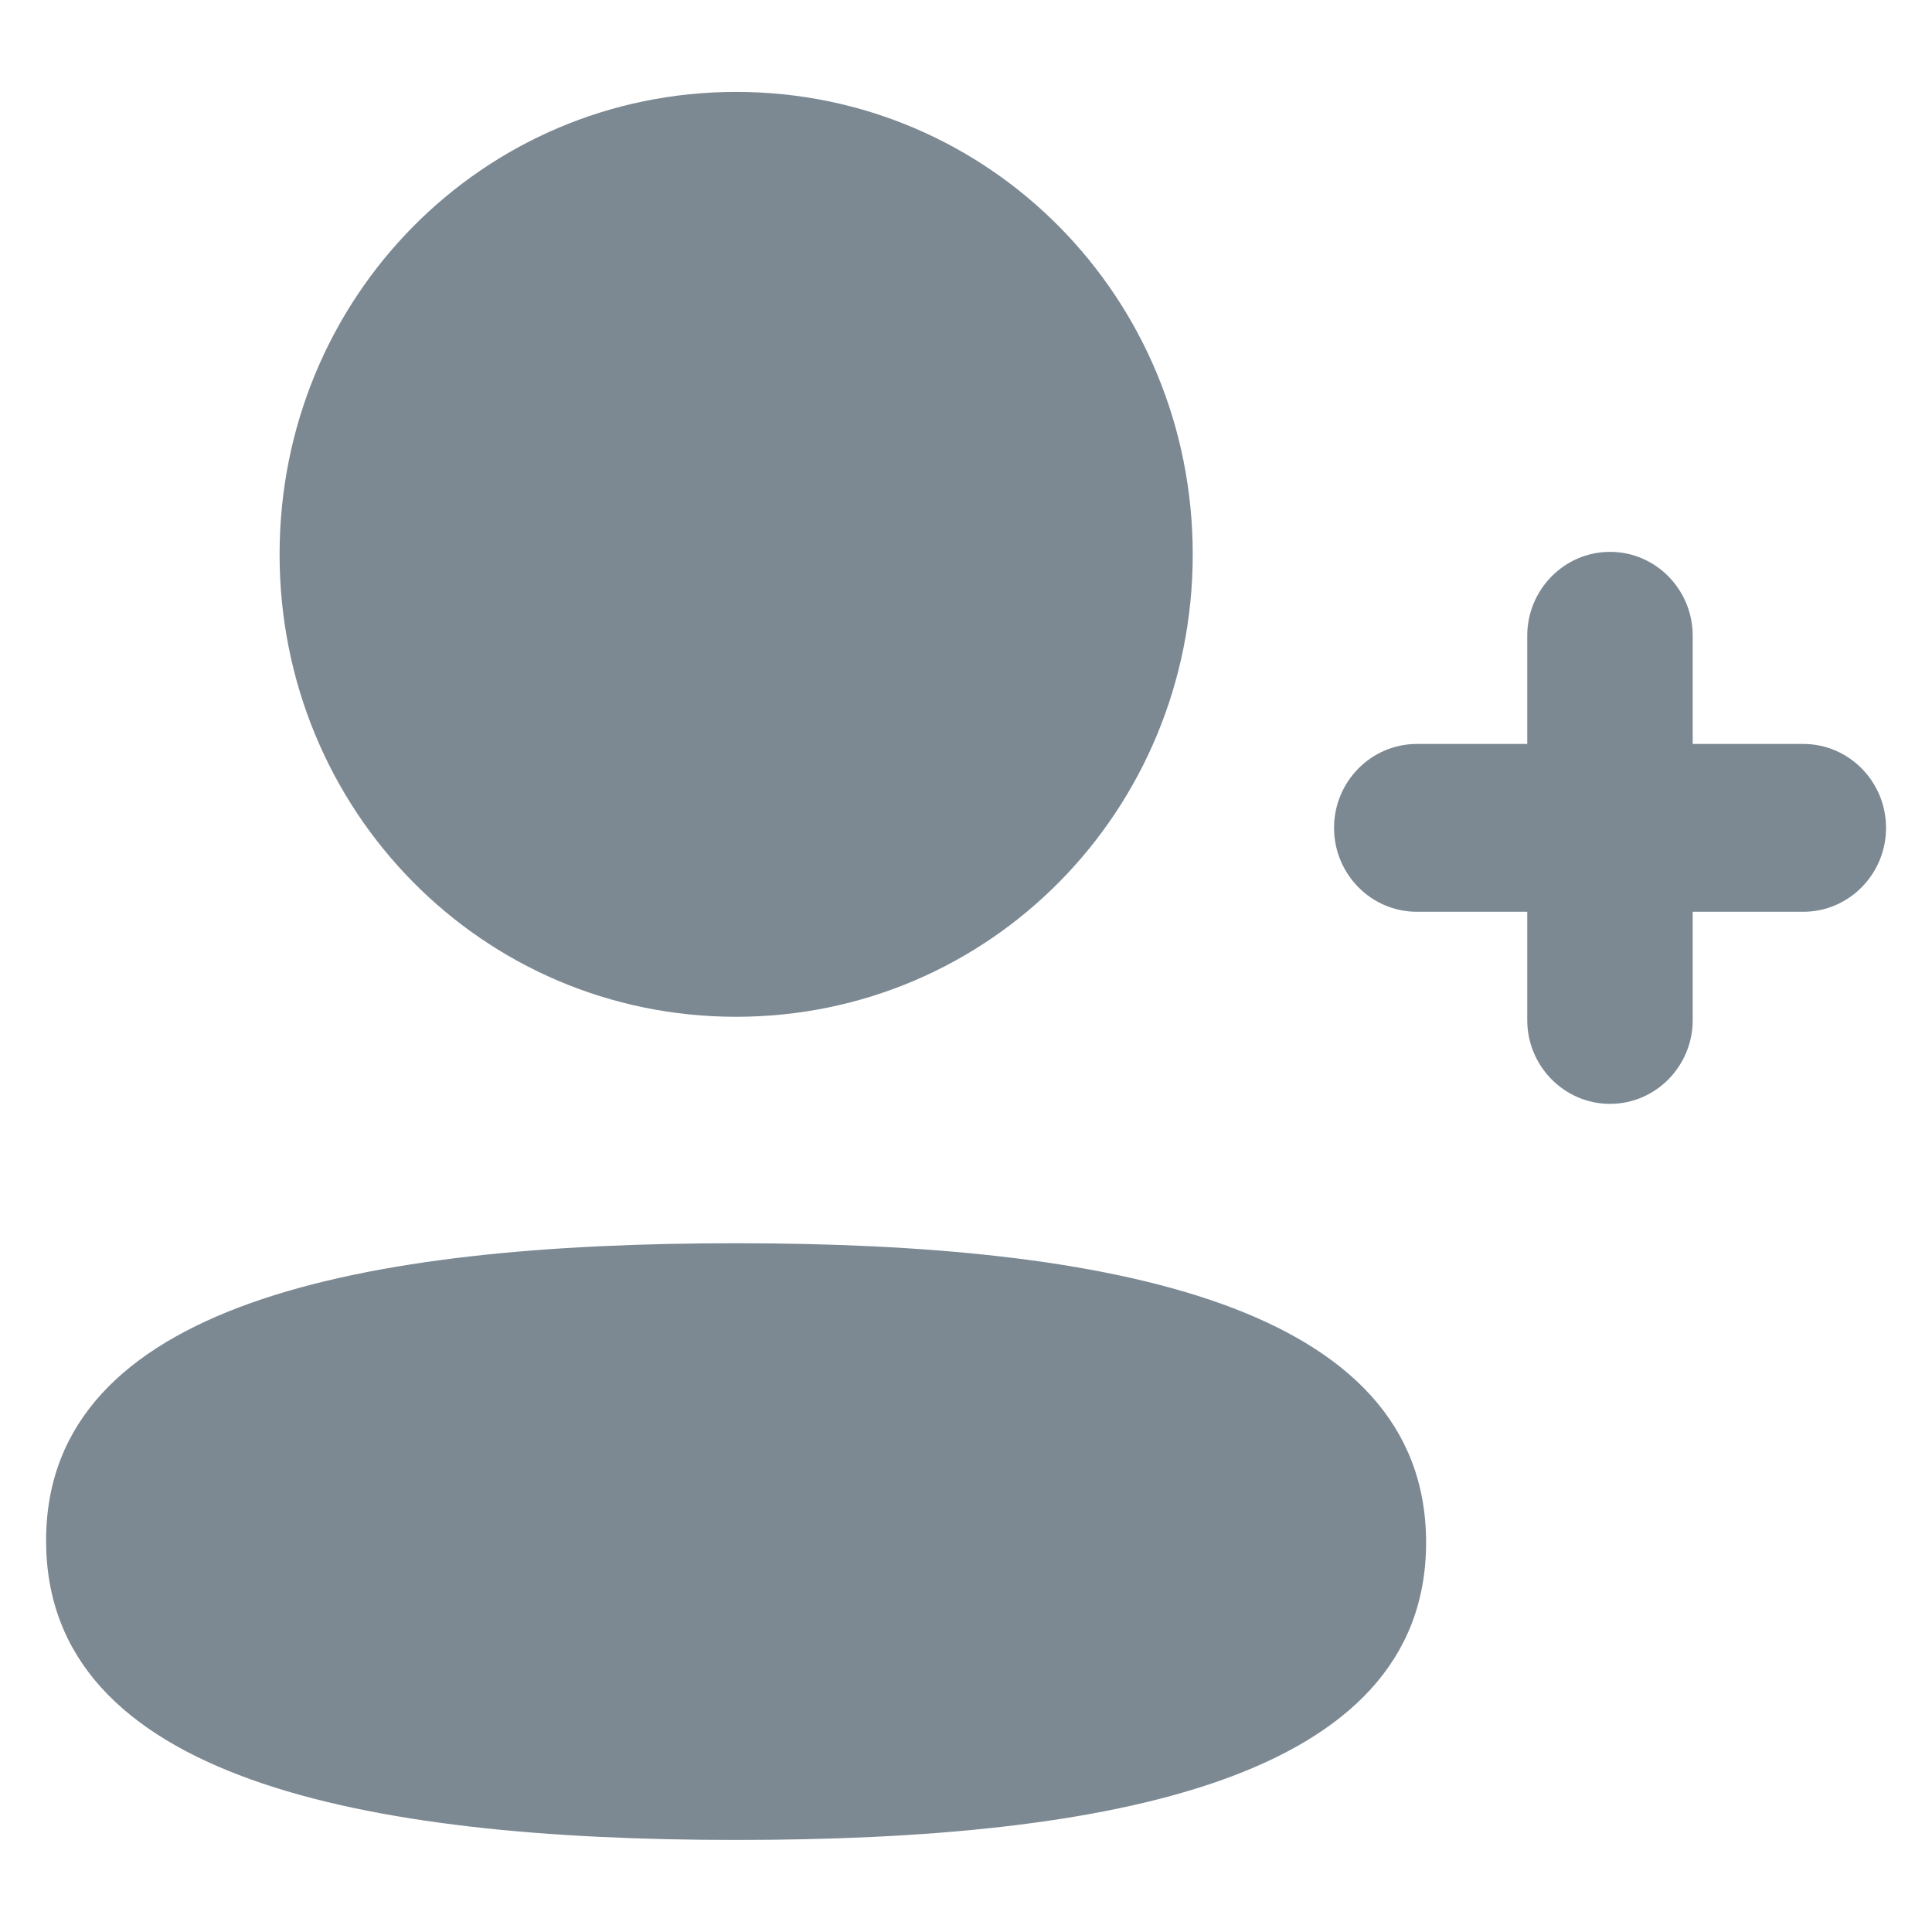 <svg width="14" height="14" viewBox="0 0 14 14" fill="none" xmlns="http://www.w3.org/2000/svg">
<path fillRule="evenodd" clipRule="evenodd" d="M5.334 7.368C7.17 7.368 8.643 5.877 8.643 4.017C8.643 2.157 7.17 0.666 5.334 0.666C3.498 0.666 2.026 2.157 2.026 4.017C2.026 5.877 3.498 7.368 5.334 7.368ZM5.334 9.009C2.637 9.009 0.334 9.441 0.334 11.164C0.334 12.886 2.623 13.333 5.334 13.333C8.03 13.333 10.334 12.901 10.334 11.178C10.334 9.456 8.045 9.009 5.334 9.009ZM12.266 5.391H13.068C13.398 5.391 13.667 5.664 13.667 5.999C13.667 6.334 13.398 6.607 13.068 6.607H12.266V7.392C12.266 7.726 11.998 7.999 11.667 7.999C11.336 7.999 11.067 7.726 11.067 7.392V6.607H10.267C9.936 6.607 9.667 6.334 9.667 5.999C9.667 5.664 9.936 5.391 10.267 5.391H11.067V4.607C11.067 4.272 11.336 3.999 11.667 3.999C11.998 3.999 12.266 4.272 12.266 4.607V5.391Z" fill="#7C8993"/>
</svg>

